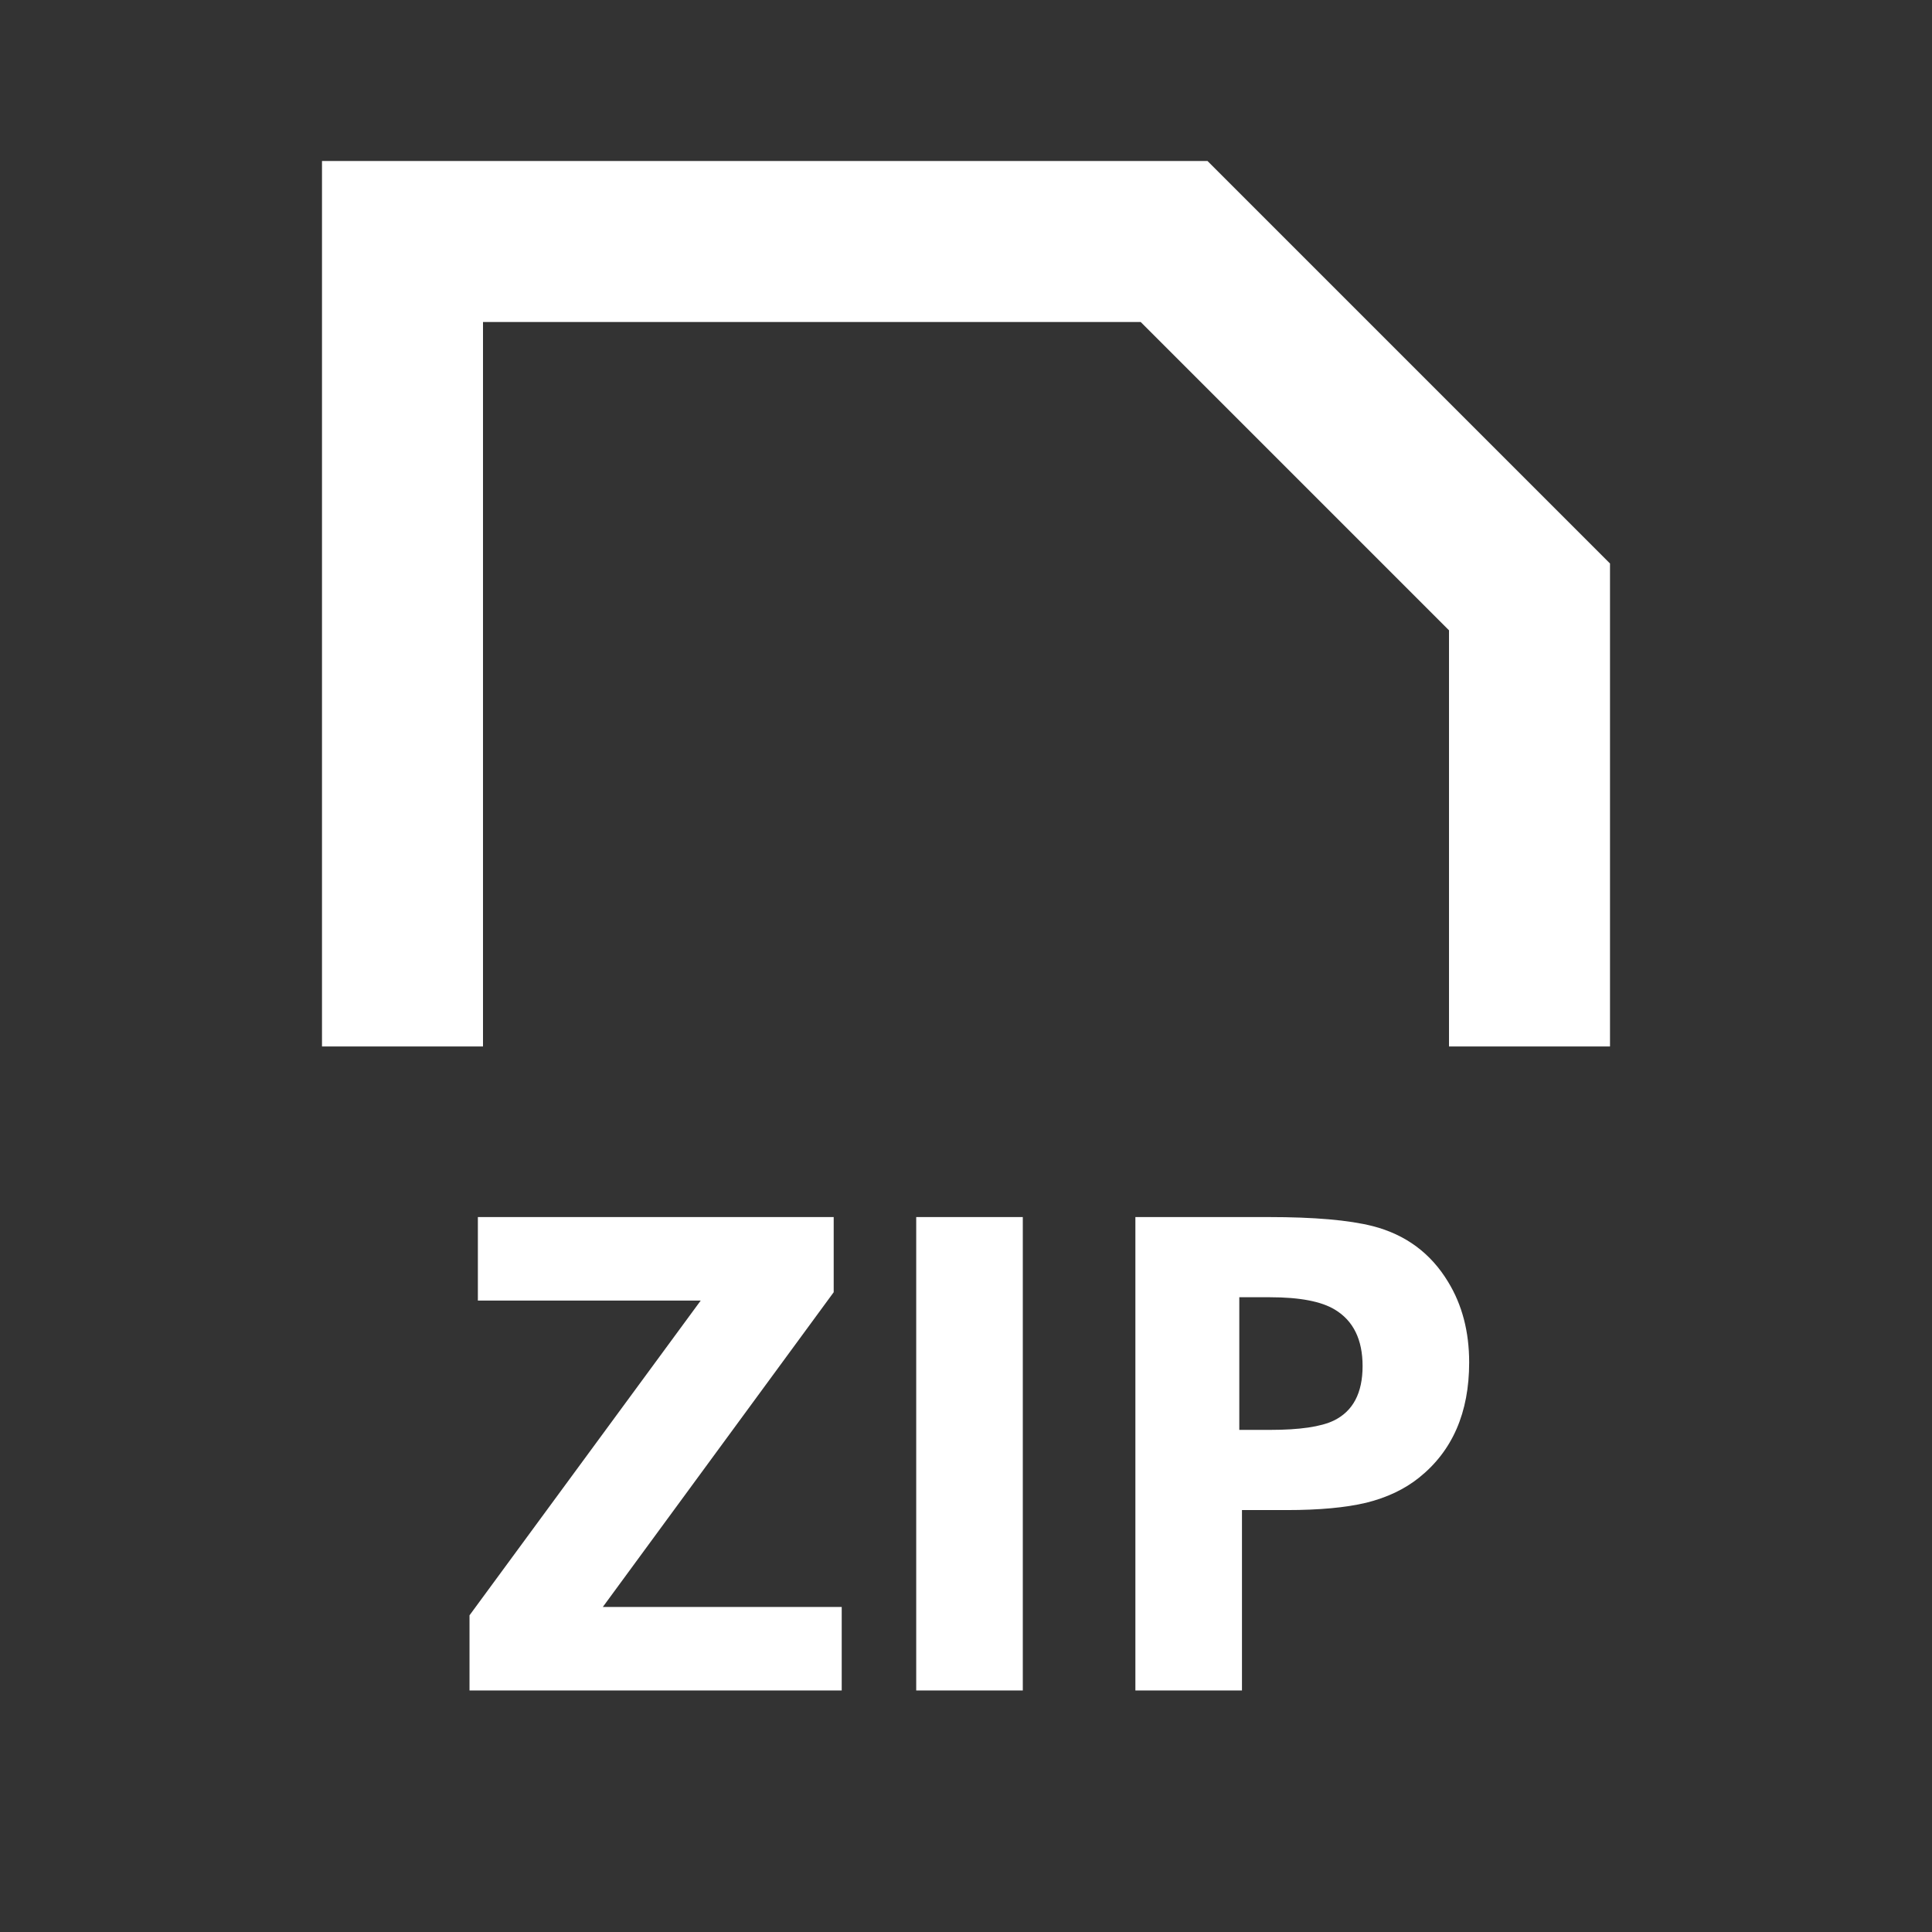 <svg width="512" height="512" viewBox="0 0 512 512" fill="none" xmlns="http://www.w3.org/2000/svg">
<rect x="0" y="0" width="512" height="512" fill="#333333" stroke="none"/>
<path fill-rule="evenodd" clip-rule="evenodd" d="M320 42.664H85.333V277.331H128V85.331H302.293L384 167.037V277.331H426.667V149.331L320 42.664ZM124.426 428.076V447.997H223.063V425.862H159.755L220.937 342.455V322.534H126.64V344.669H185.697L124.426 428.076ZM242.807 322.534V447.997H271.053V322.534H242.807ZM300.89 322.534V447.997H329.135V400.185H341.001C349.617 400.185 356.642 399.537 362.074 398.237C367.563 396.878 372.226 394.666 376.062 391.596C384.917 384.514 389.344 374.331 389.344 361.049C389.344 352.904 387.484 345.792 383.765 339.712C379.162 332.096 372.491 327.168 363.755 324.925C357.44 323.33 348.26 322.534 336.22 322.534H300.89ZM336.574 378.935H328.427V343.784H336.574C344.425 343.784 350.148 344.876 353.749 347.061C358.65 350.011 361.099 354.999 361.099 362.024C361.099 369.166 358.56 373.977 353.485 376.456C350.061 378.109 344.425 378.935 336.574 378.935Z" fill="white"/>
</svg>
